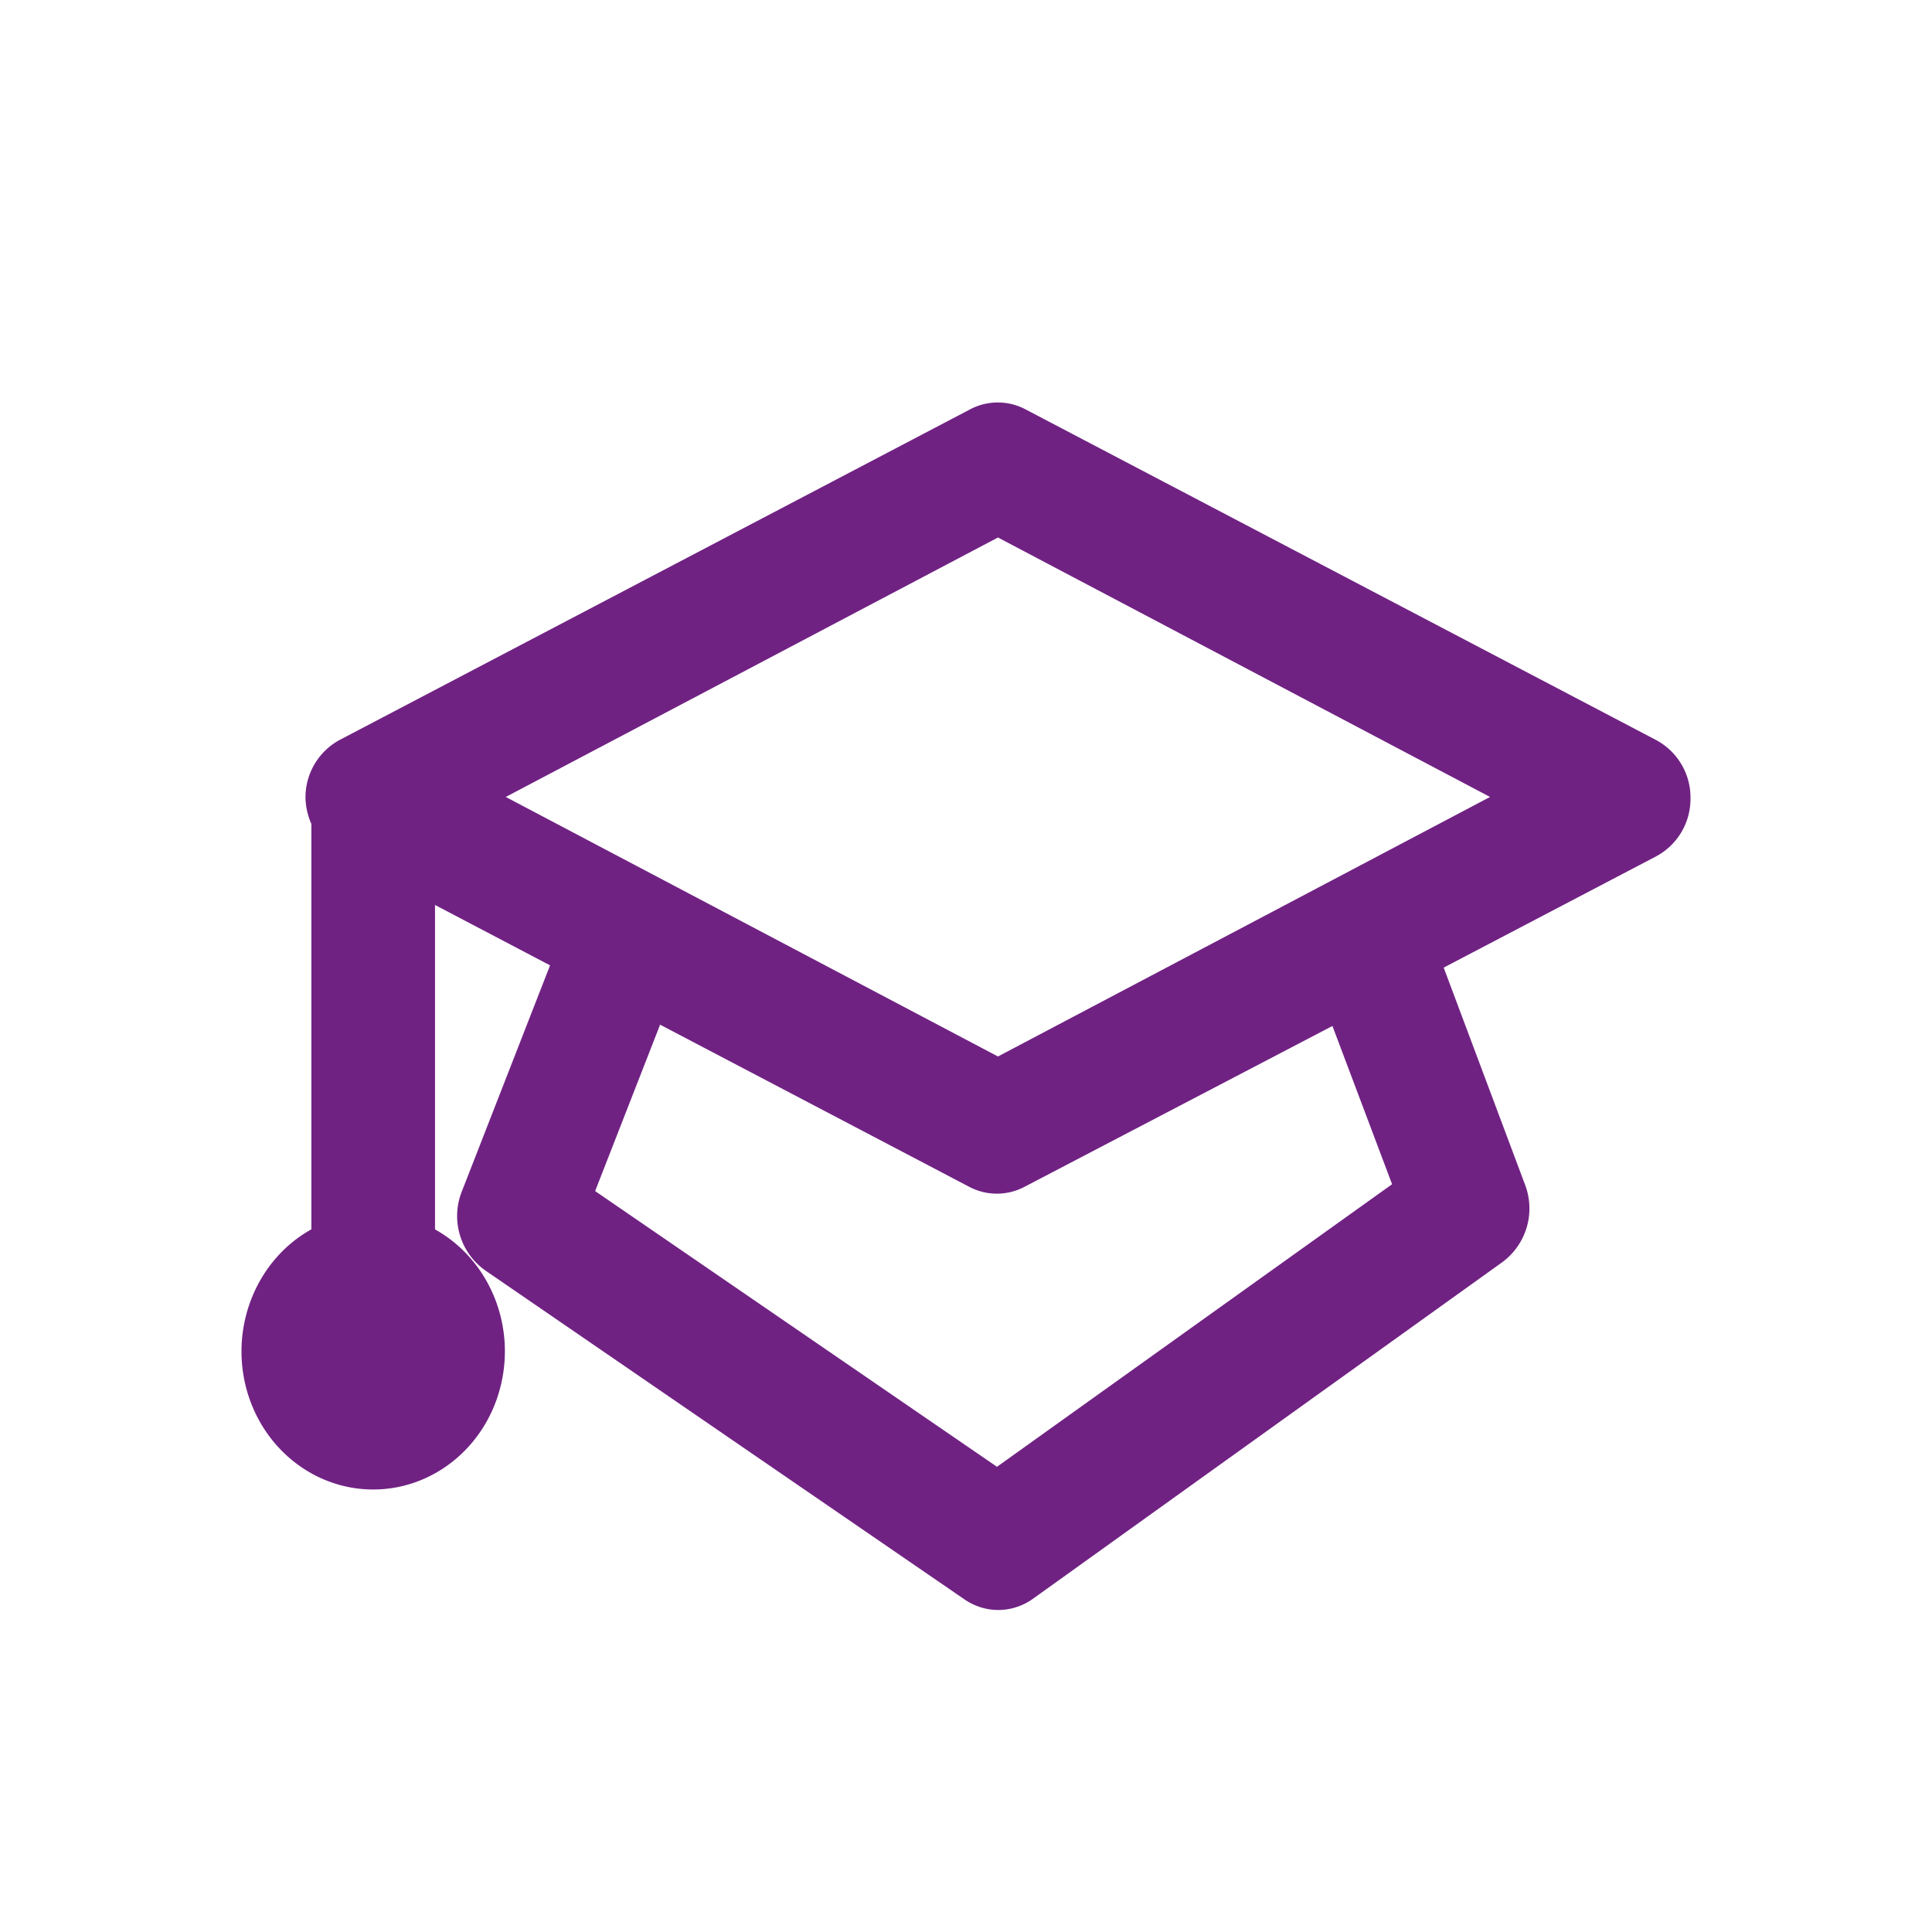 <svg xmlns="http://www.w3.org/2000/svg" width="24" height="24" viewBox="0 0 24 24">
    <g fill="none" fill-rule="evenodd">
        <path fill="#FFF" d="M-110-104H92v406h-202z"/>
        <path fill="#702283" fill-rule="nonzero" d="M20.569 9.191l-7.83-4.106a.736.736 0 0 0-.688 0l-7.83 4.106a.81.81 0 0 0-.426.721.839.839 0 0 0 .073.323v5.036c-.663.37-1 1.166-.82 1.93.182.766.837 1.302 1.588 1.302.751 0 1.406-.536 1.587-1.301.182-.765-.156-1.56-.819-1.93v-4.03l1.429.75-1.091 2.796a.828.828 0 0 0 .288.995l5.945 4.081c.258.181.594.181.852 0l5.837-4.186a.829.829 0 0 0 .28-.963l-1.01-2.695 2.639-1.382A.81.81 0 0 0 21 9.913a.81.81 0 0 0-.431-.722zm-4.017 3.554l.741 1.966-4.908 3.51-4.992-3.425.807-2.067 3.84 2.014a.736.736 0 0 0 .687 0l3.825-1.998zm-4.155.379L6.283 9.9l6.114-3.223L18.51 9.9l-6.113 3.224z"/>
    </g>
</svg>
